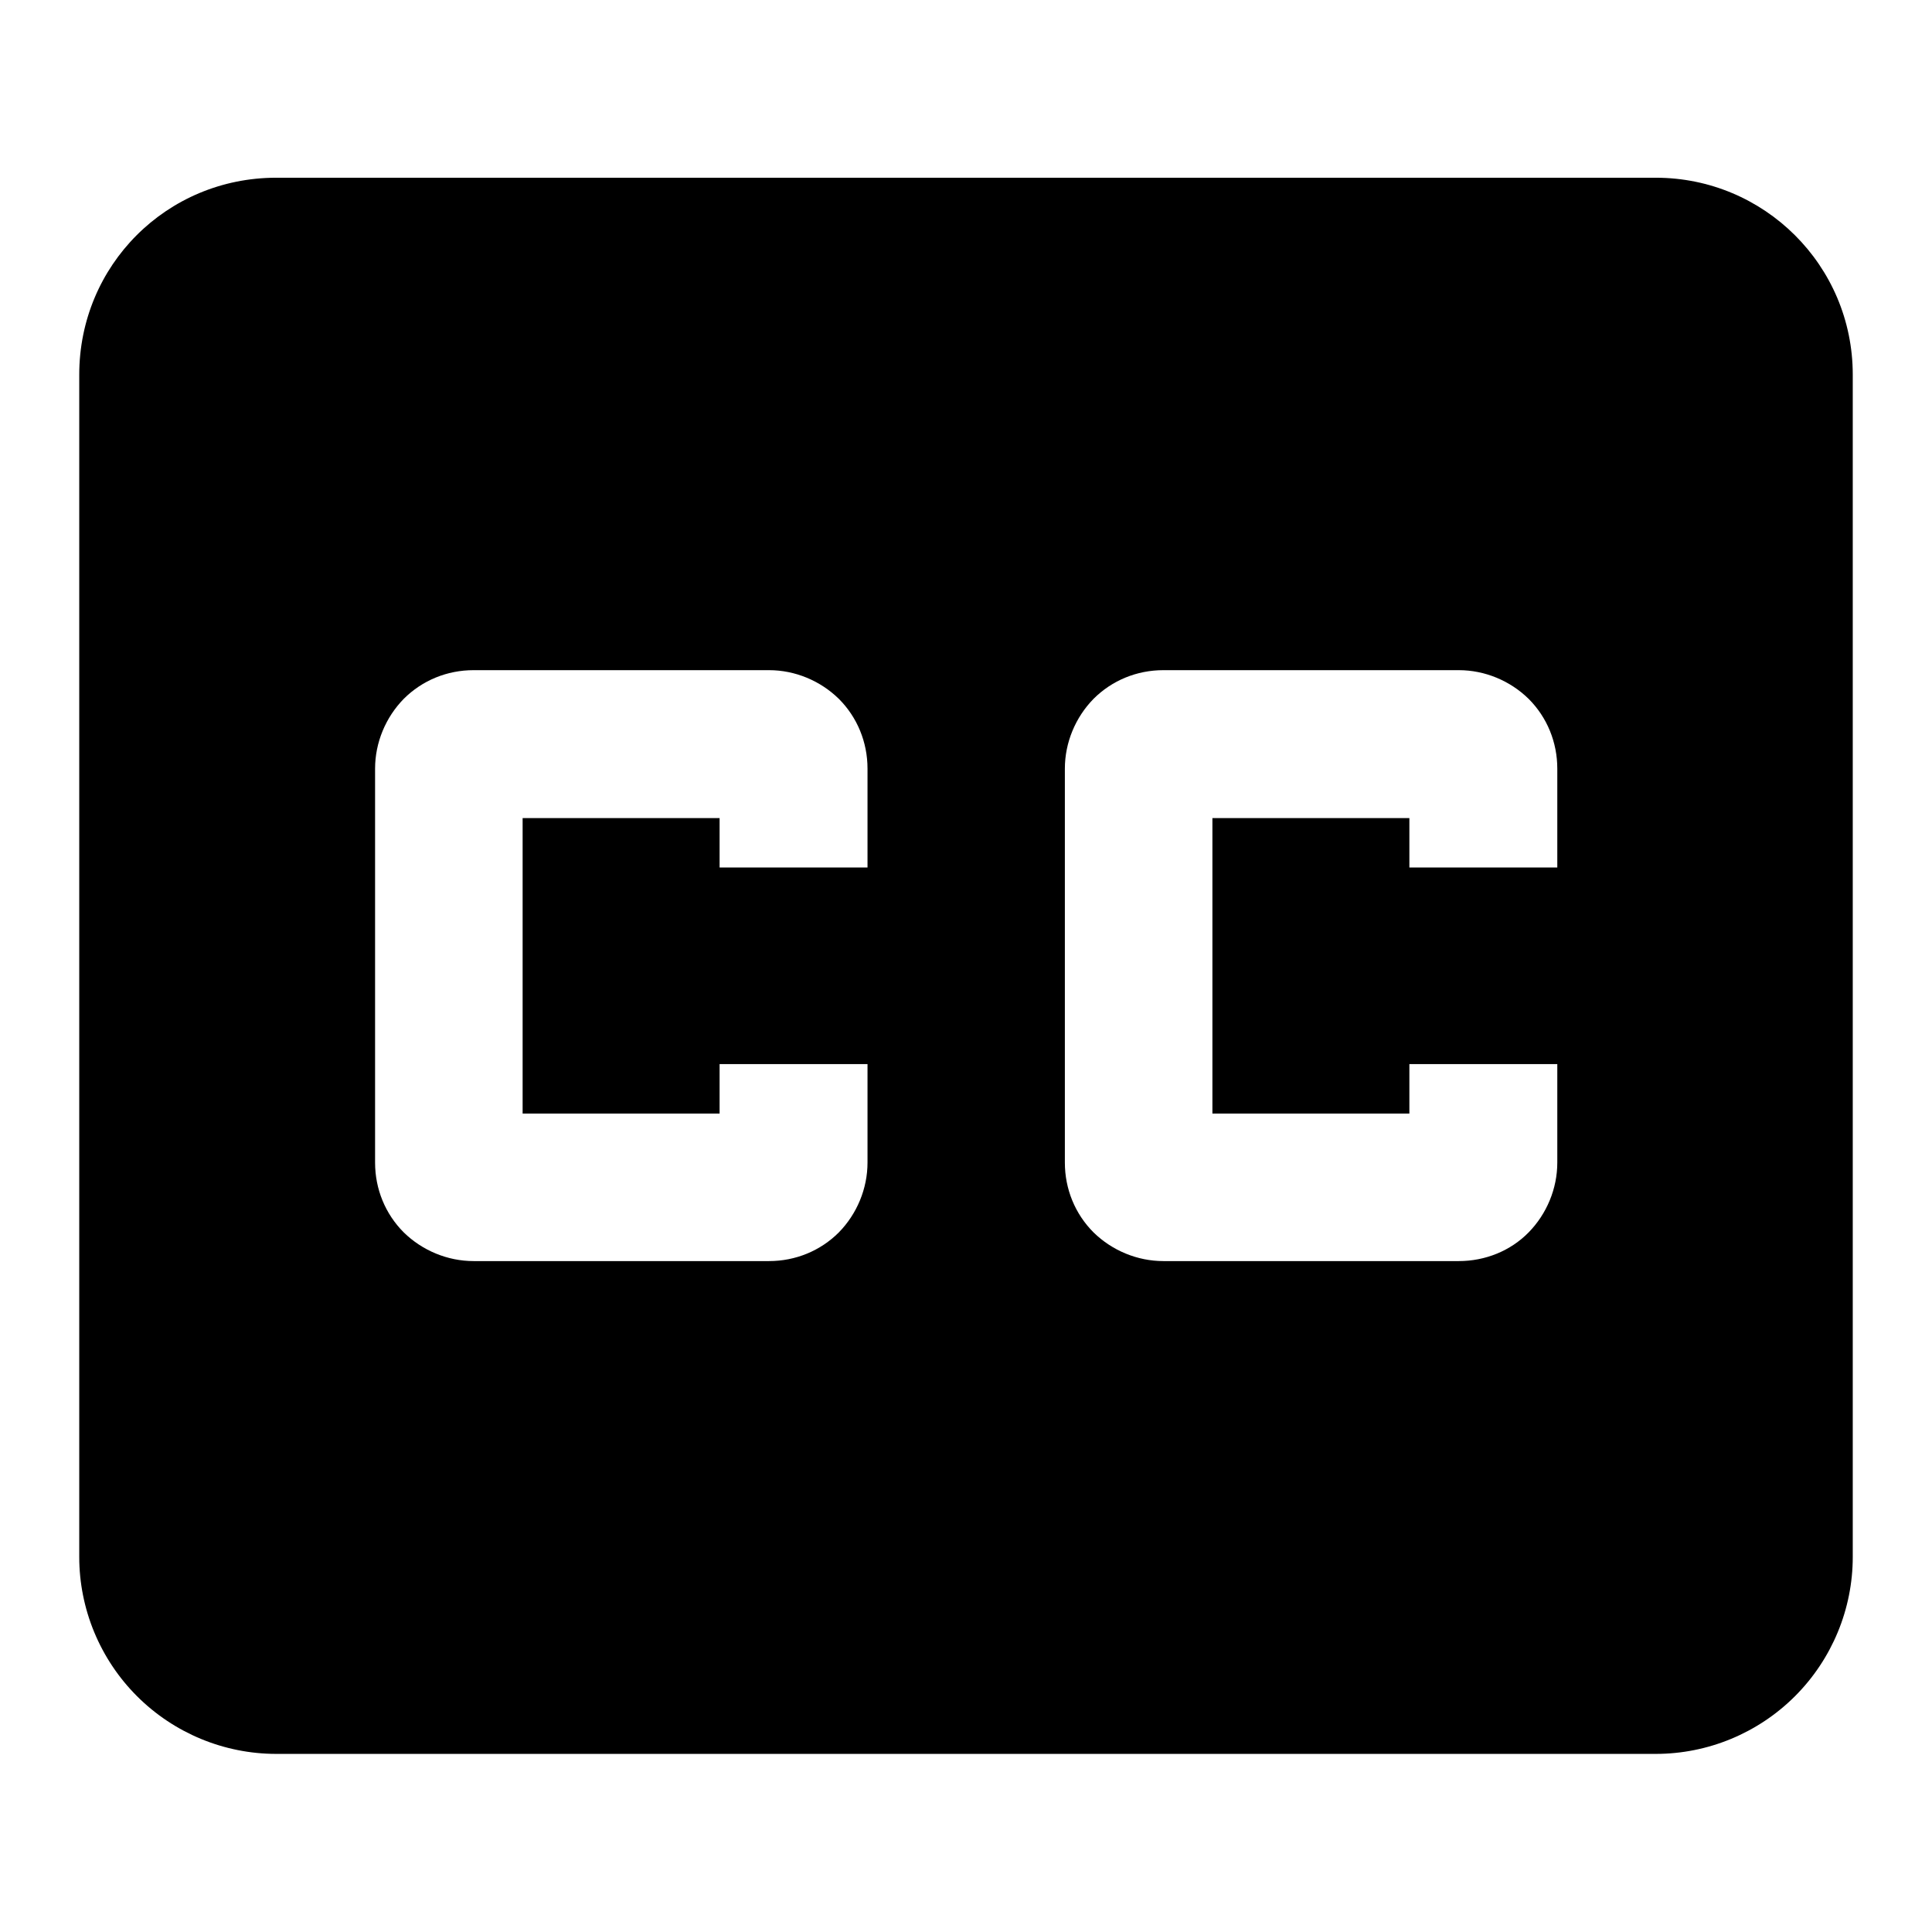 <svg xmlns="http://www.w3.org/2000/svg" width="512" height="512" viewBox="0 0 512 512">
    <path d="M412.7 229.9h-39.2v-13.1h-52.2v78.3h52.2V282h39.2v26.1c0 6.9-2.8 13.6-7.6 18.5s-11.5 7.6-18.5 7.6h-78.3c-6.9 0-13.6-2.8-18.5-7.6-4.9-4.9-7.6-11.5-7.6-18.5V203.7c0-6.9 2.8-13.6 7.6-18.5 4.9-4.9 11.5-7.6 18.5-7.6h78.3c6.9 0 13.6 2.8 18.5 7.6 4.9 4.9 7.6 11.5 7.6 18.5m-182.8 26.2h-39.2v-13.1h-52.2v78.3h52.2V282h39.2v26.1c0 6.9-2.8 13.6-7.6 18.5-4.9 4.9-11.5 7.6-18.5 7.6h-78.3c-6.9 0-13.6-2.8-18.5-7.6-4.9-4.9-7.6-11.5-7.6-18.5V203.7c0-6.9 2.8-13.6 7.6-18.5 4.9-4.9 11.5-7.6 18.5-7.6h78.3c6.9 0 13.6 2.8 18.5 7.6 4.9 4.9 7.6 11.5 7.6 18.5M438.8 47.1H73.2c-29 0-52.2 23.2-52.2 52.2v313.3c0 13.8 5.5 27.1 15.3 36.9s23.1 15.3 36.9 15.3h365.6c13.8 0 27.1-5.5 36.9-15.3s15.3-23.1 15.3-36.9V99.3c0-29-23.5-52.2-52.2-52.2"/>
</svg>
